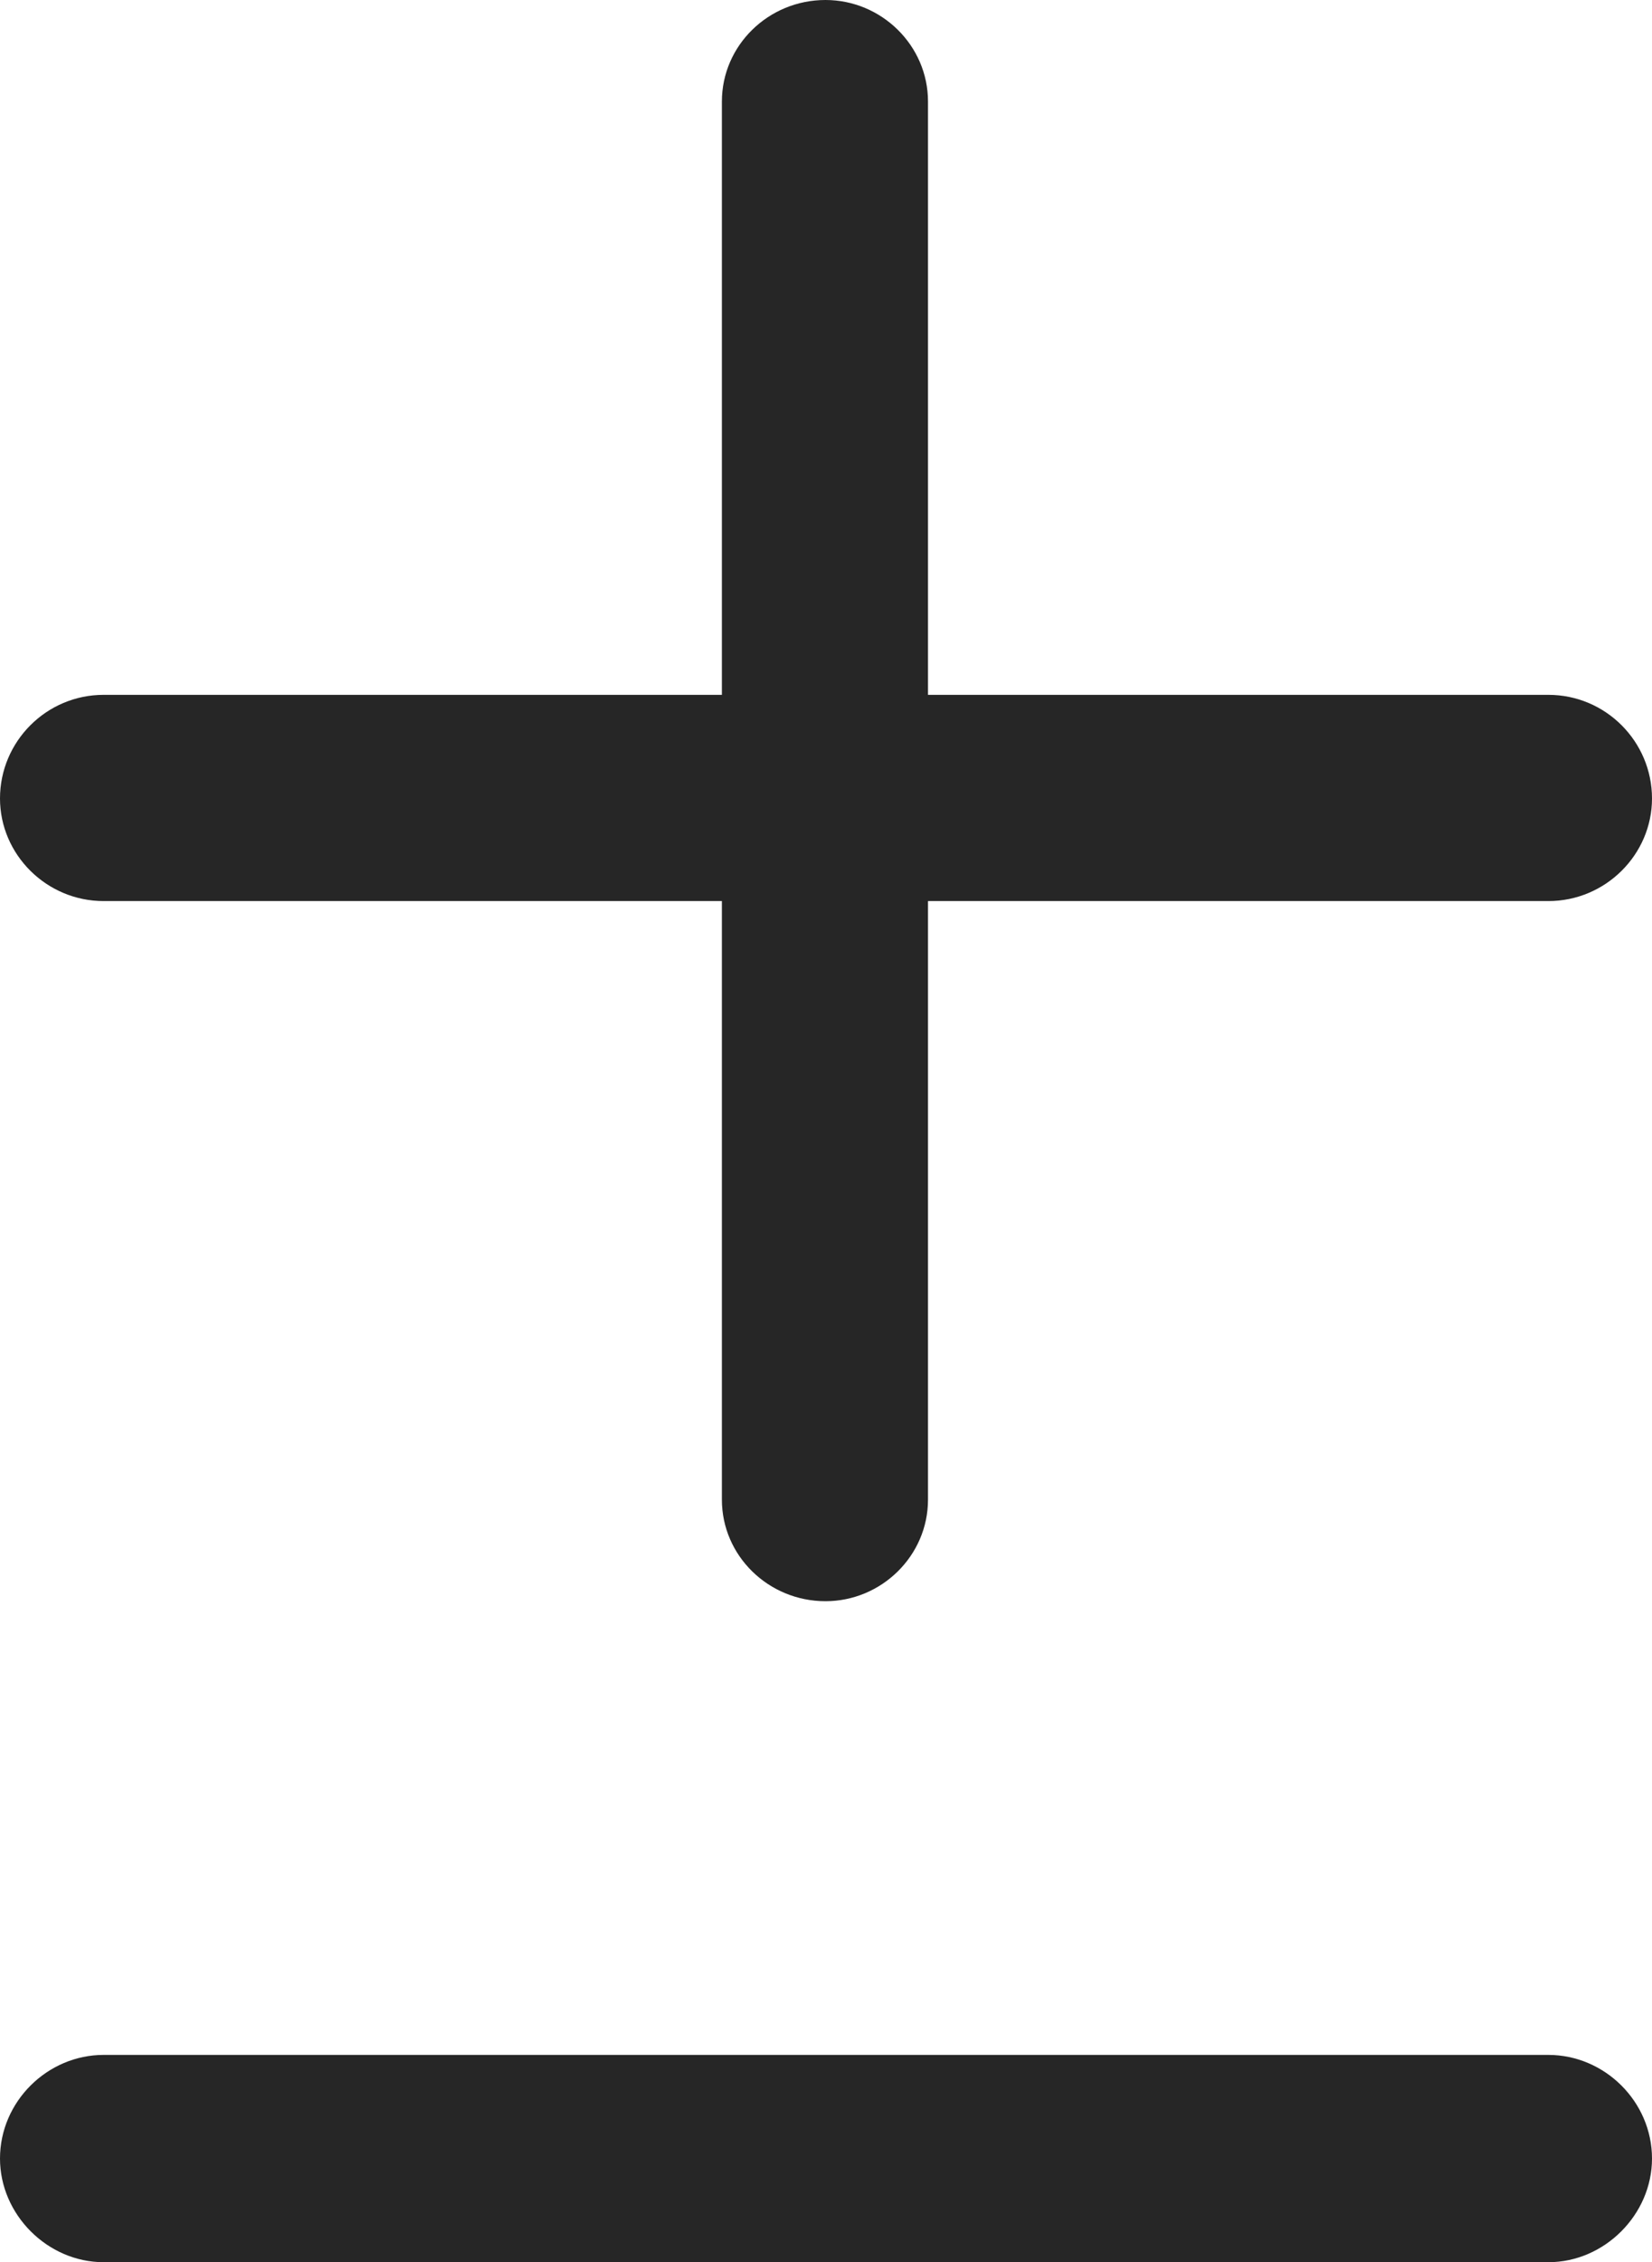<?xml version="1.0" encoding="UTF-8"?>
<!--Generator: Apple Native CoreSVG 326-->
<!DOCTYPE svg
PUBLIC "-//W3C//DTD SVG 1.1//EN"
       "http://www.w3.org/Graphics/SVG/1.1/DTD/svg11.dtd">
<svg version="1.1" xmlns="http://www.w3.org/2000/svg" xmlns:xlink="http://www.w3.org/1999/xlink" viewBox="0 0 390.75 534.75">
 <g>
  <rect height="534.75" opacity="0" width="390.75" x="0" y="0"/>
  <path d="M0 188.75C0 202 11 213 24.5 213L170.75 213L170.75 354.5C170.75 367.75 181.75 378.5 195.25 378.5C208.5 378.5 219.5 367.75 219.5 354.5L219.5 213L366.25 213C379.75 213 390.75 202 390.75 188.75C390.75 175.25 379.75 164.25 366.25 164.25L219.5 164.25L219.5 24C219.5 10.75 208.5 0 195.25 0C181.75 0 170.75 10.75 170.75 24L170.75 164.25L24.5 164.25C11 164.25 0 175.25 0 188.75ZM0 510.25C0 523.5 11.25 534.75 24.5 534.75L366.25 534.75C379.5 534.75 390.75 523.5 390.75 510.25C390.75 496.75 379.5 485.75 366.25 485.75L24.5 485.75C11.25 485.75 0 496.75 0 510.25Z" fill="black" fill-opacity="0.85"/>
 </g>
</svg>
